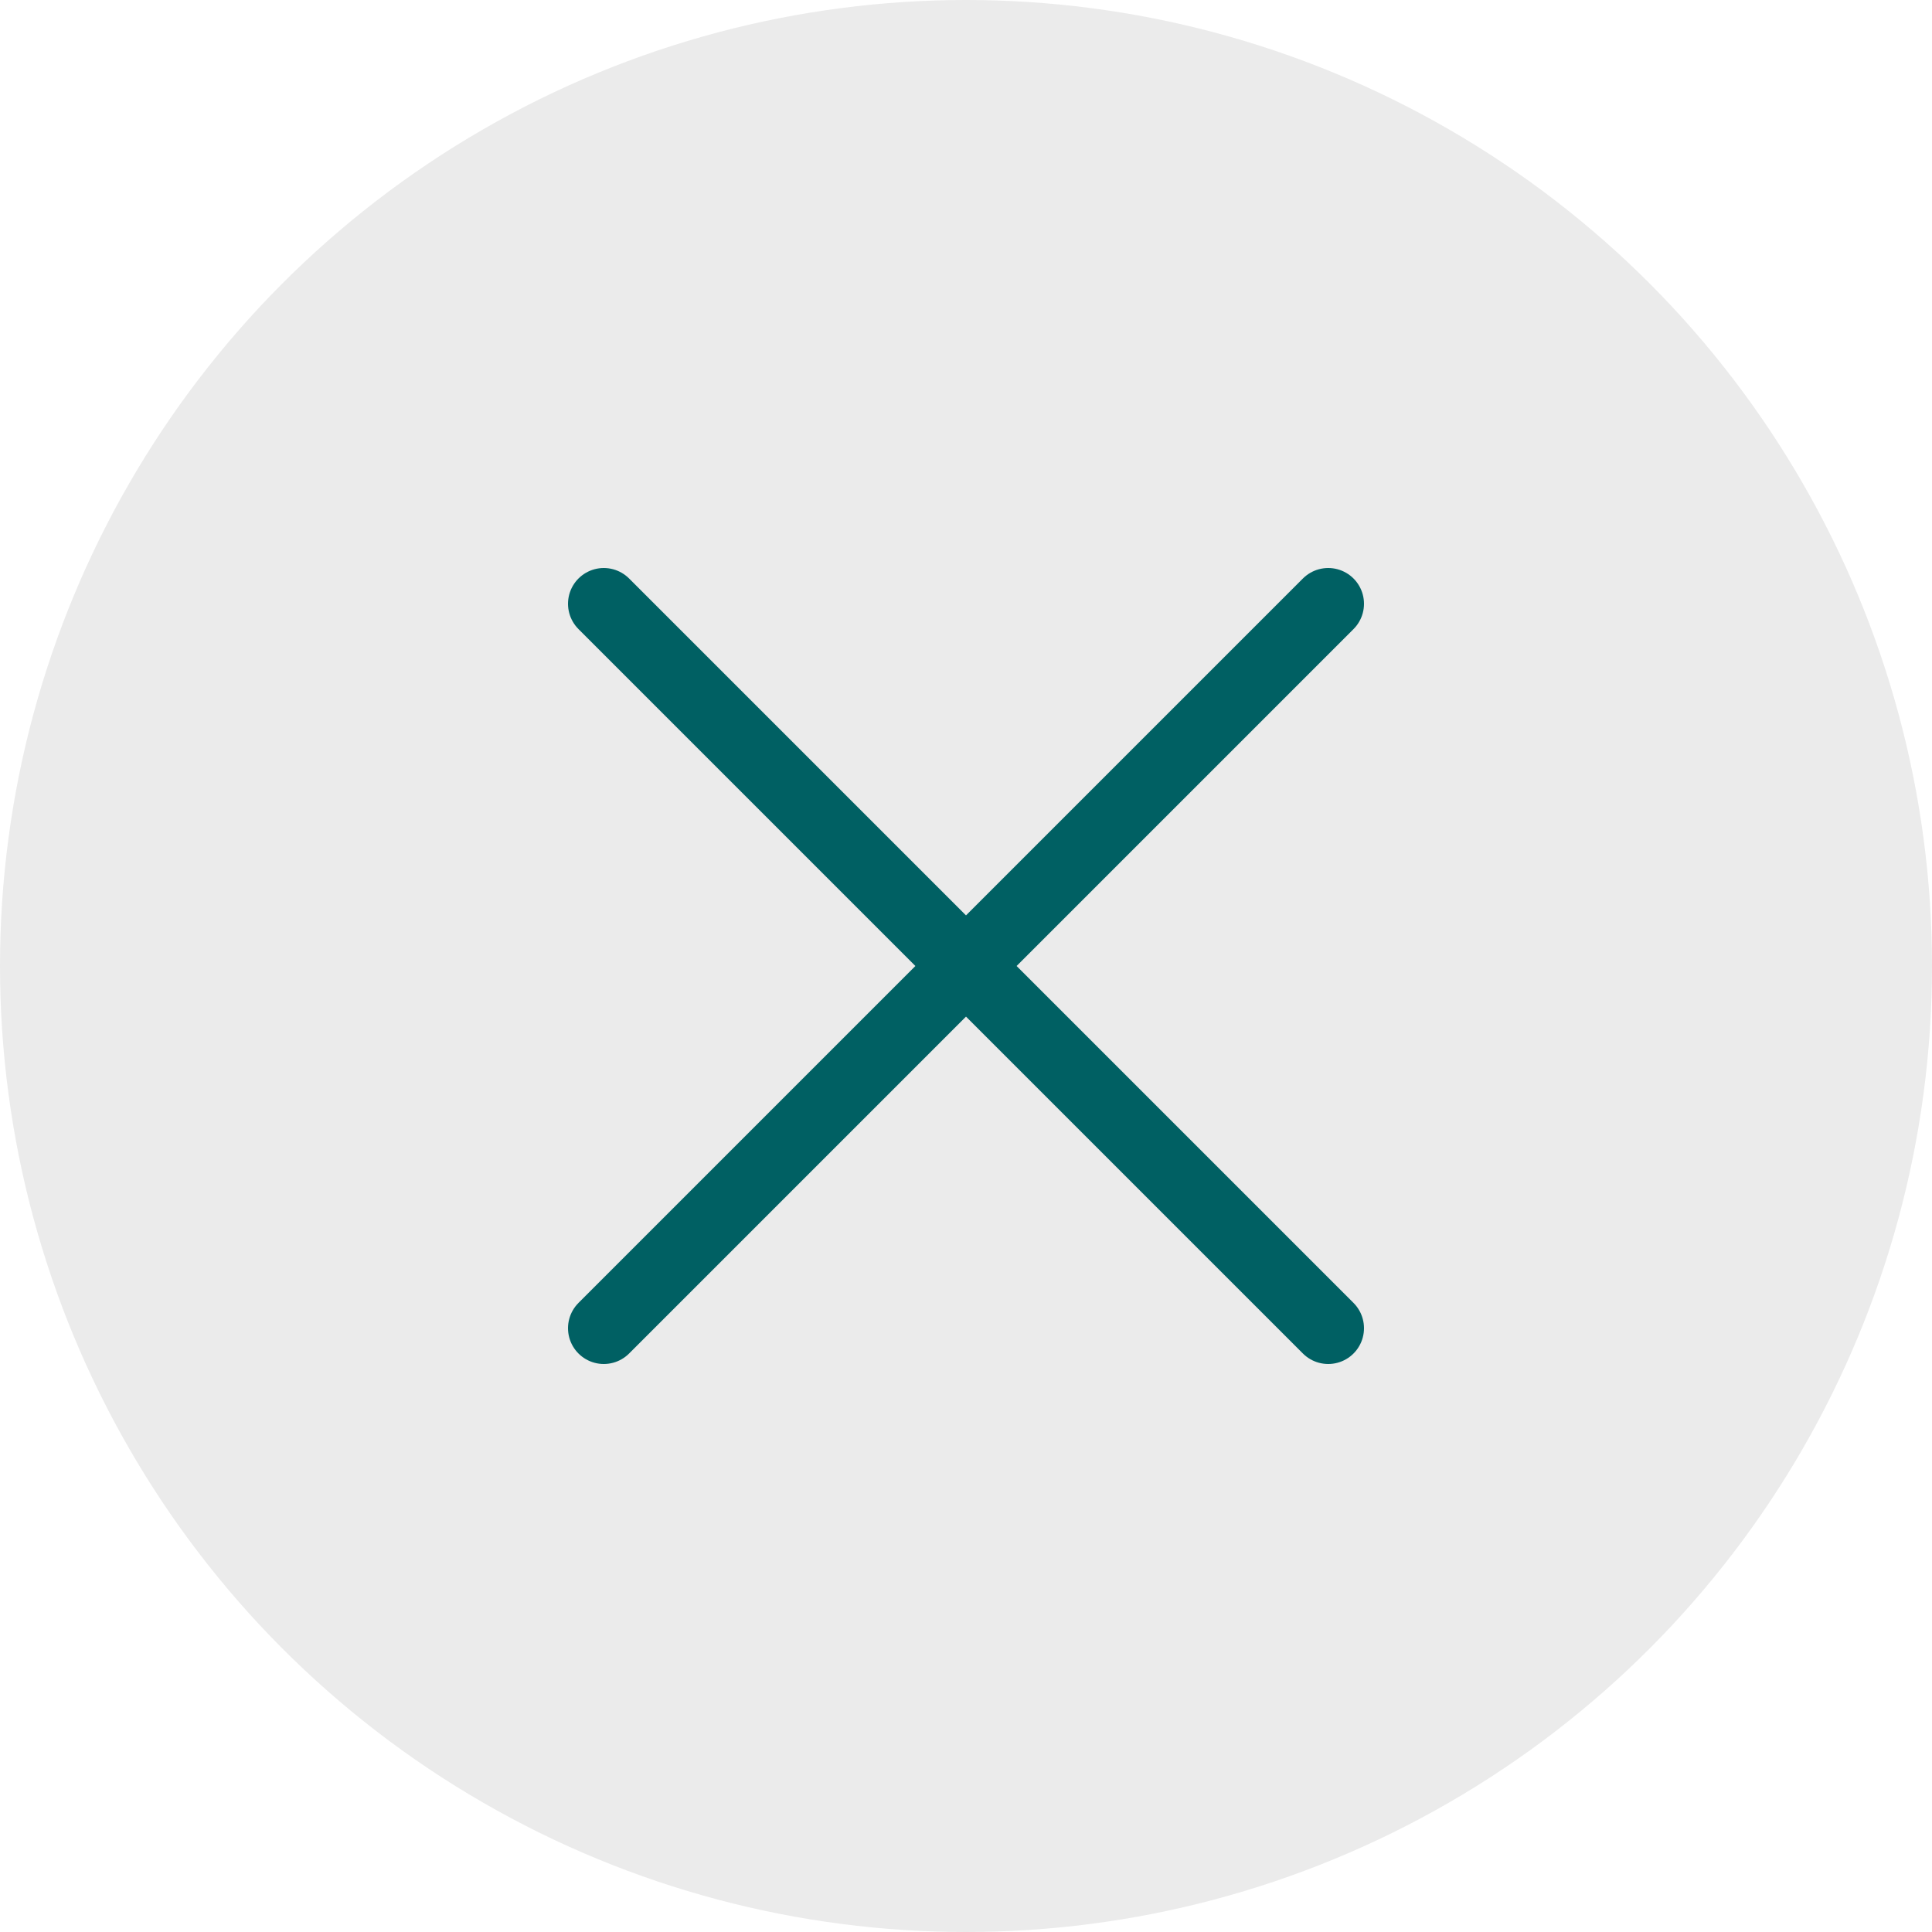 <svg width="27" height="27" viewBox="0 0 27 27" fill="none" xmlns="http://www.w3.org/2000/svg">
<circle cx="13.5" cy="13.5" r="13.5" fill="black" fill-opacity="0.08"/>
<path d="M8.438 8.438L13.5 13.5M18.562 18.562L13.5 13.5M13.5 13.5L18.562 8.438L8.438 18.562" stroke="#006063" stroke-linecap="round" stroke-linejoin="round"/>
</svg>
